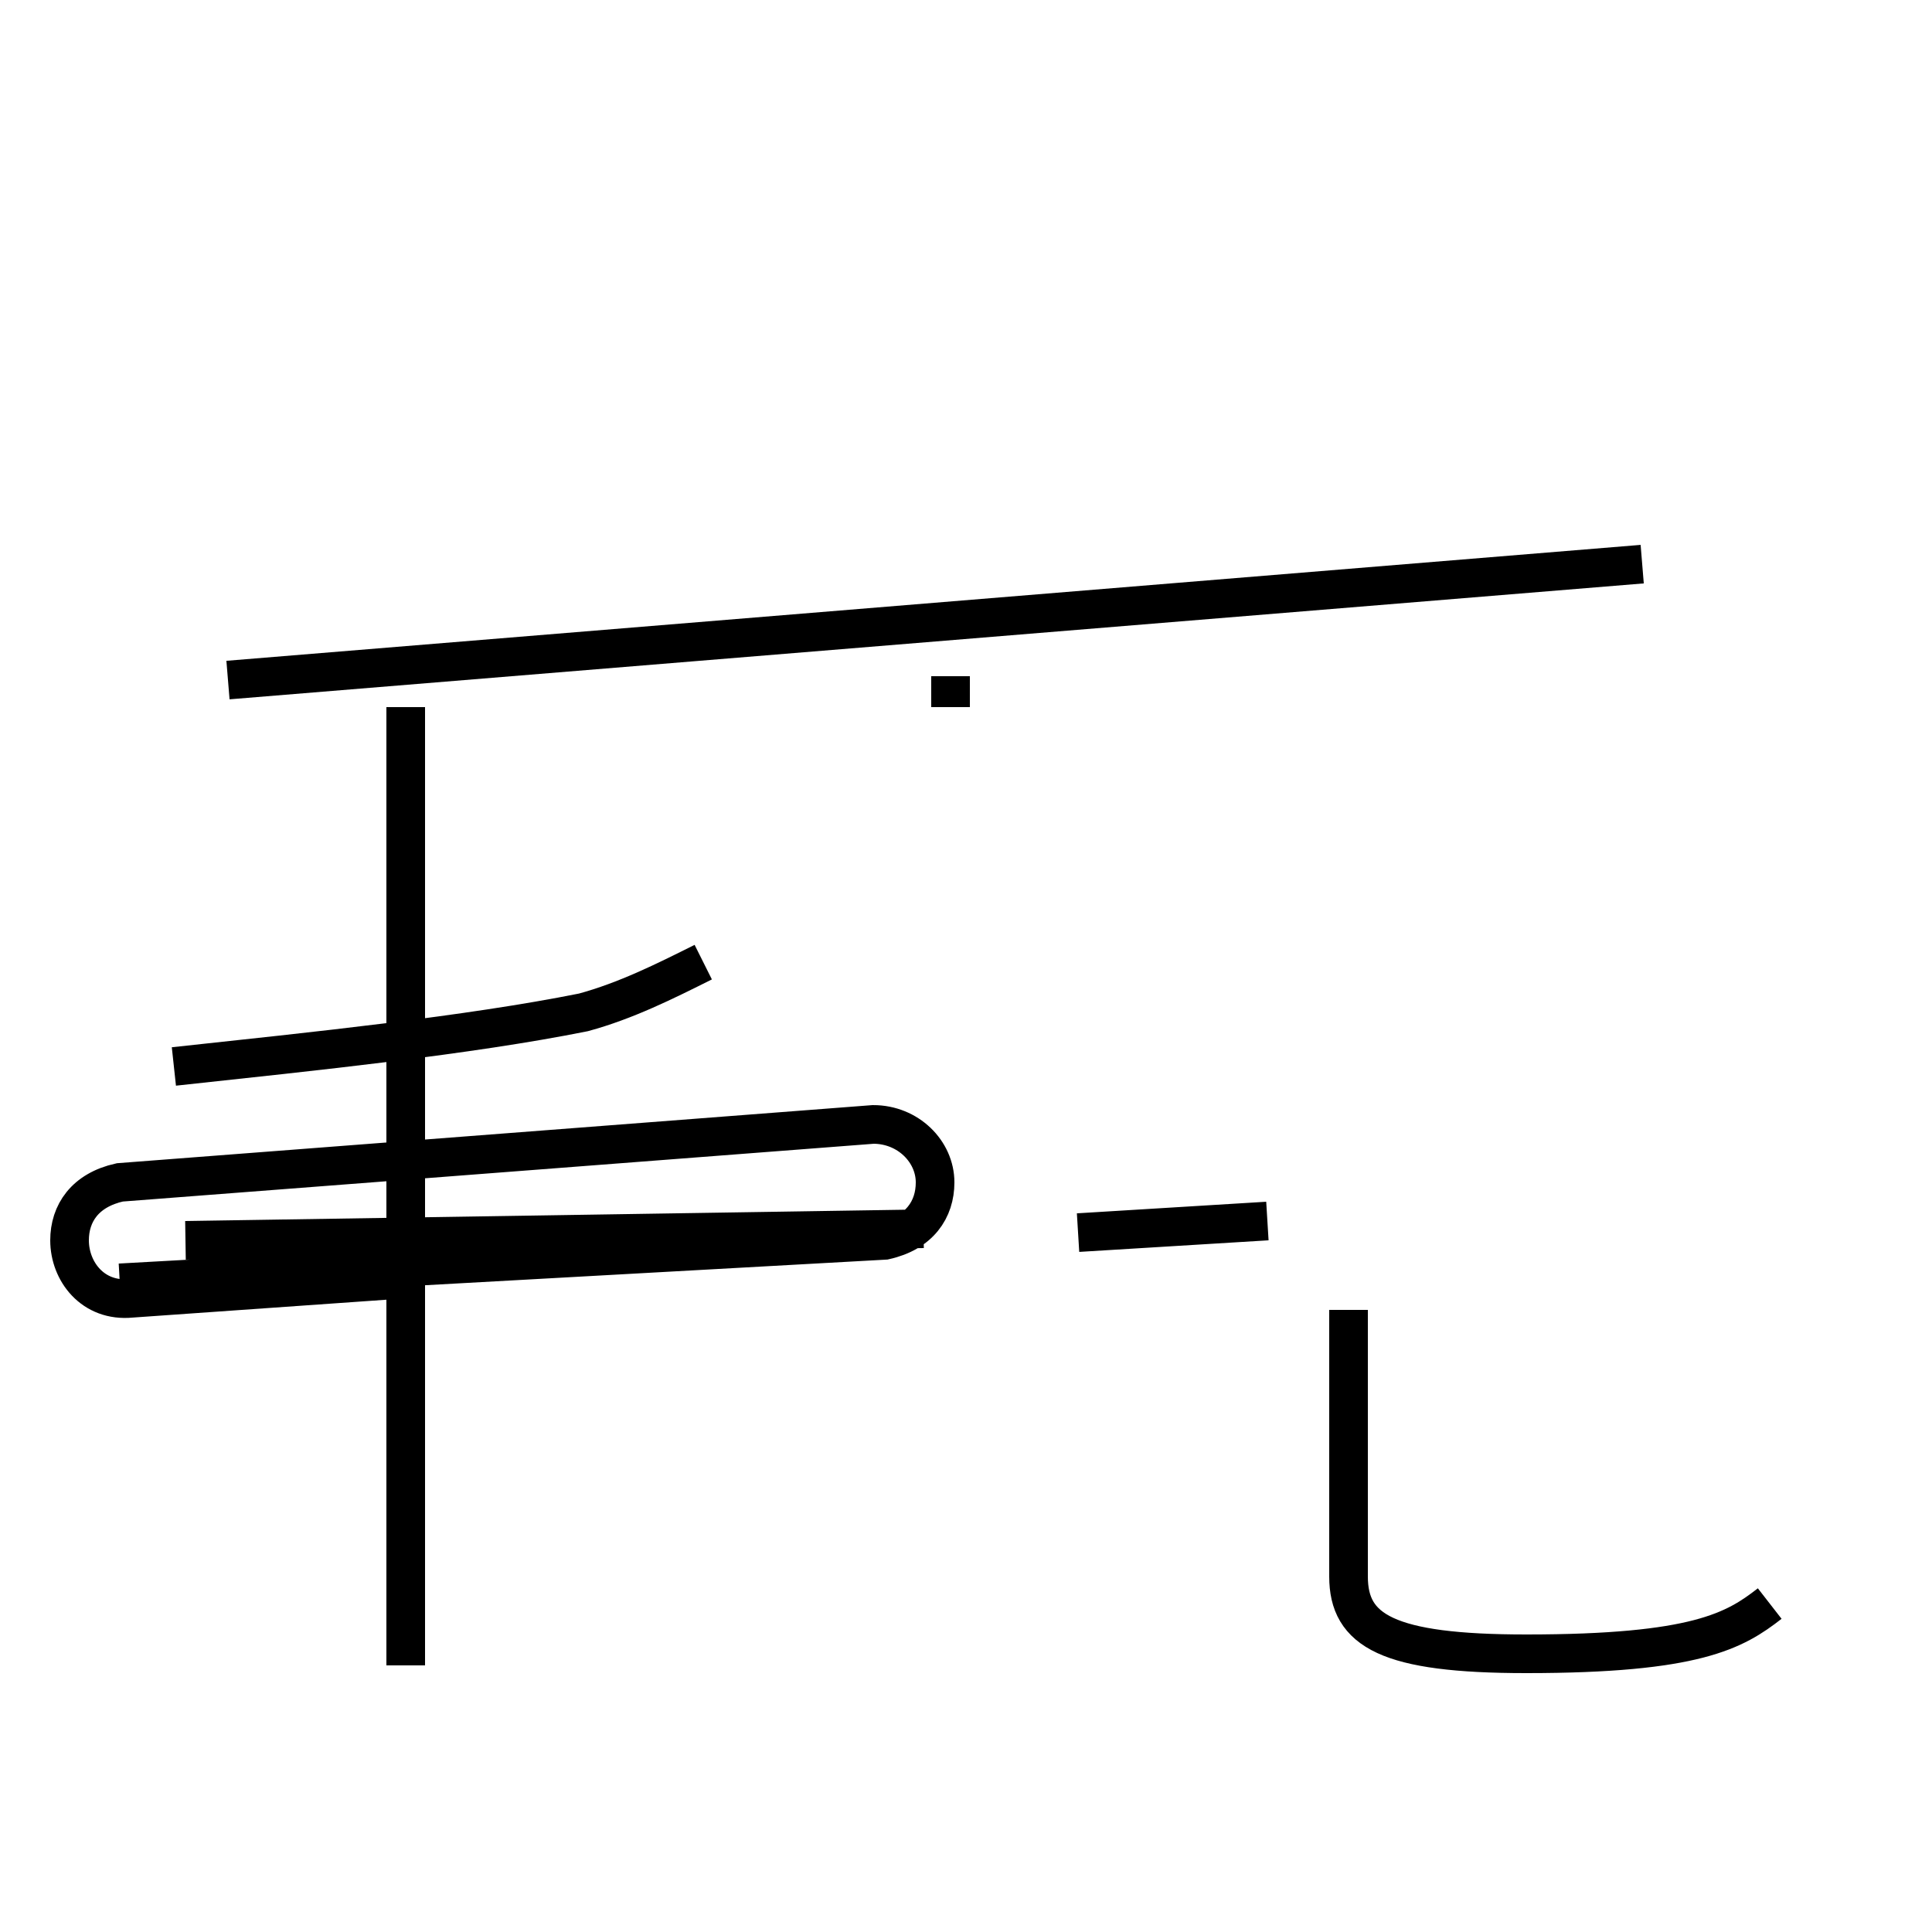 <?xml version='1.0' encoding='utf8'?>
<svg viewBox="0.0 -44.0 50.0 50.0" version="1.1" xmlns="http://www.w3.org/2000/svg">
<rect x="0.0" y="-44.0" width="50.0" height="50.0" fill="#808080" stroke="none"/>
<rect x="-1000" y="-1000" width="2000" height="2000" stroke="white" fill="white"/>
<g style="fill:none; stroke:#000000;  stroke-width:1">
<path d="M 10.5 25.7 L 10.5 0.9 M 42.5 29.4 L 5.9 26.4 M 3.1 10.8 L 22.9 11.9 C 23.8 12.1 24.2 12.7 24.2 13.4 C 24.2 14.2 23.5 14.9 22.6 14.9 L 3.1 13.4 C 2.2 13.2 1.8 12.6 1.8 11.9 C 1.8 11.1 2.4 10.3 3.4 10.4 L 10.5 10.9 M 24.6 25.7 L 24.6 26.5 M 4.8 11.9 L 23.9 12.2 M 18.2 19.1 C 17.2 18.6 16.2 18.1 15.1 17.8 C 12.1 17.2 8.2 16.8 4.5 16.4 M 27.9 12.1 L 32.8 12.4 M 45.8 2.5 C 44.9 1.8 43.9 1.2 39.5 1.2 C 35.9 1.2 34.9 1.8 34.9 3.2 L 34.9 10.1 " transform="scale(1, -1)" />
</g>
</svg>